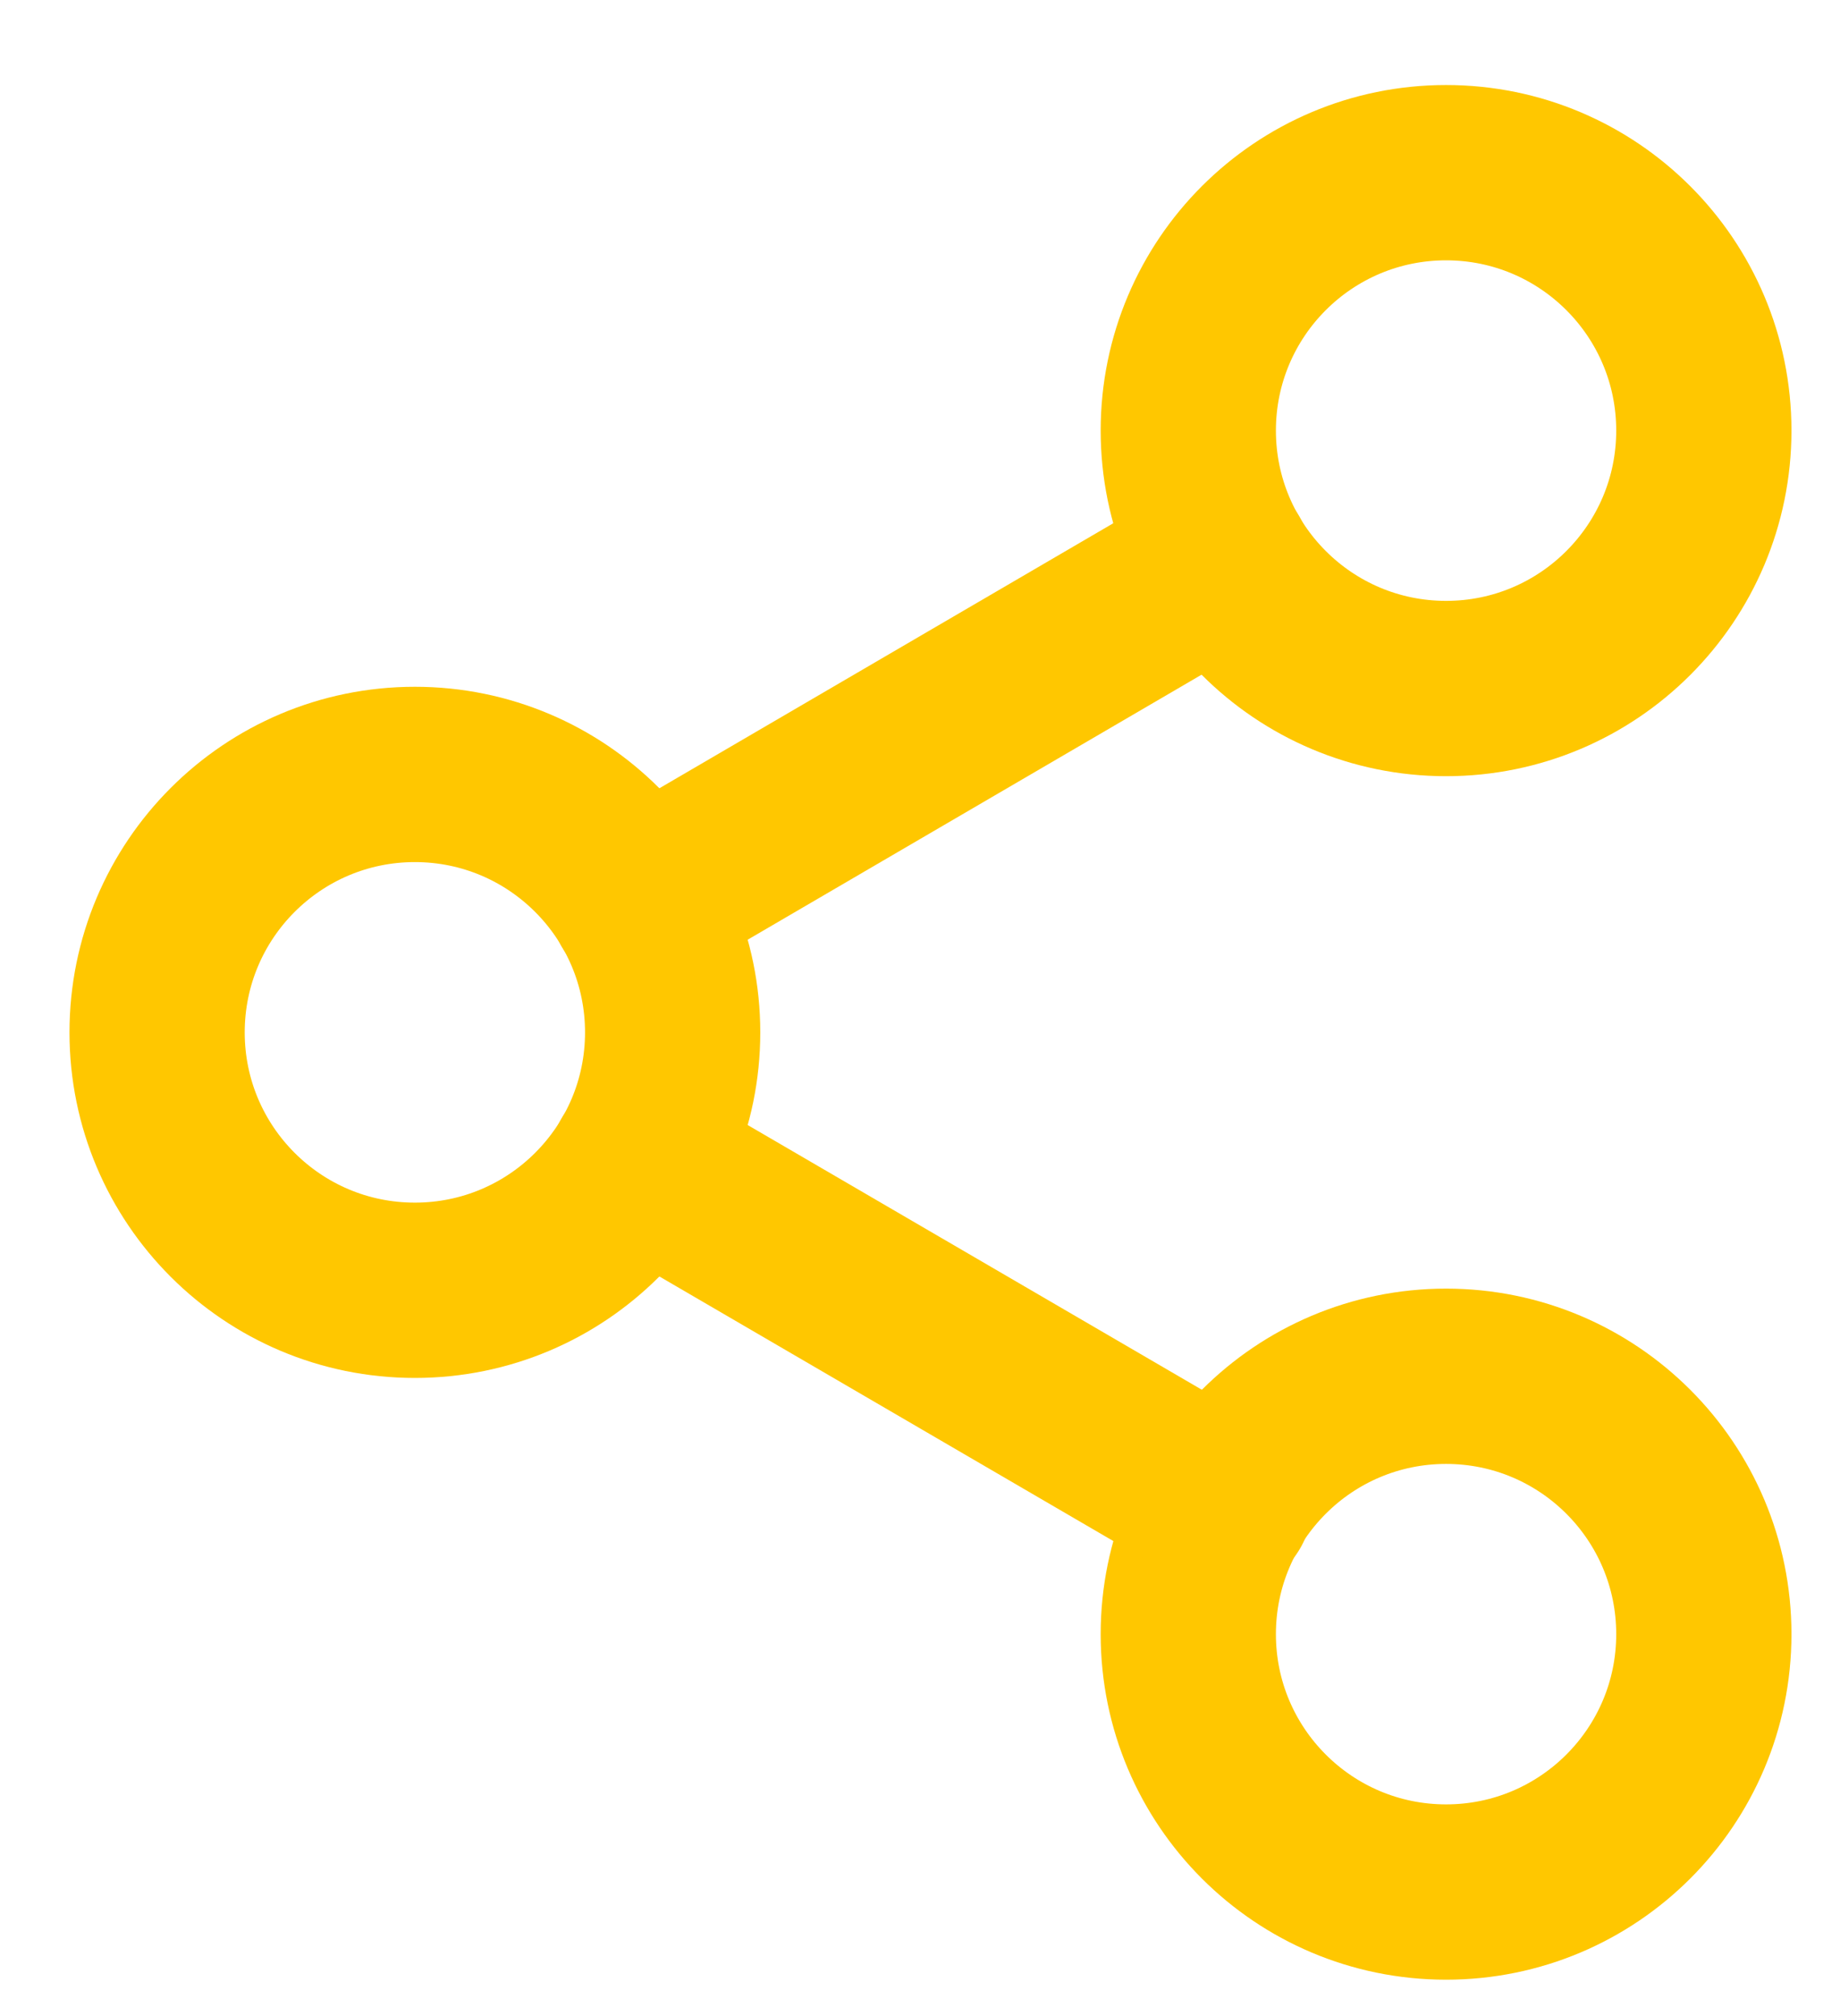 <svg width="21" height="23" viewBox="0 0 21 23" fill="none" xmlns="http://www.w3.org/2000/svg">
<path fill-rule="evenodd" clip-rule="evenodd" d="M16.504 7.855C18.129 7.855 19.446 6.537 19.446 4.912C19.446 3.287 18.129 1.97 16.504 1.97C14.879 1.97 13.562 3.287 13.562 4.912C13.562 6.537 14.879 7.855 16.504 7.855Z" stroke="#FFC700" stroke-width="2" stroke-linecap="round" stroke-linejoin="round"/>
<path fill-rule="evenodd" clip-rule="evenodd" d="M4.735 14.72C6.36 14.72 7.677 13.403 7.677 11.778C7.677 10.153 6.36 8.835 4.735 8.835C3.11 8.835 1.793 10.153 1.793 11.778C1.793 13.403 3.11 14.72 4.735 14.72Z" stroke="#FFC700" stroke-width="2" stroke-linecap="round" stroke-linejoin="round"/>
<path fill-rule="evenodd" clip-rule="evenodd" d="M16.504 21.585C18.129 21.585 19.446 20.268 19.446 18.643C19.446 17.018 18.129 15.701 16.504 15.701C14.879 15.701 13.562 17.018 13.562 18.643C13.562 20.268 14.879 21.585 16.504 21.585Z" stroke="#FFC700" stroke-width="2" stroke-linecap="round" stroke-linejoin="round"/>
<path d="M7.275 13.259L13.974 17.162" stroke="#FFC700" stroke-width="2" stroke-linecap="round" stroke-linejoin="round"/>
<path d="M13.964 6.393L7.275 10.297" stroke="#FFC700" stroke-width="2" stroke-linecap="round" stroke-linejoin="round"/>
</svg>
